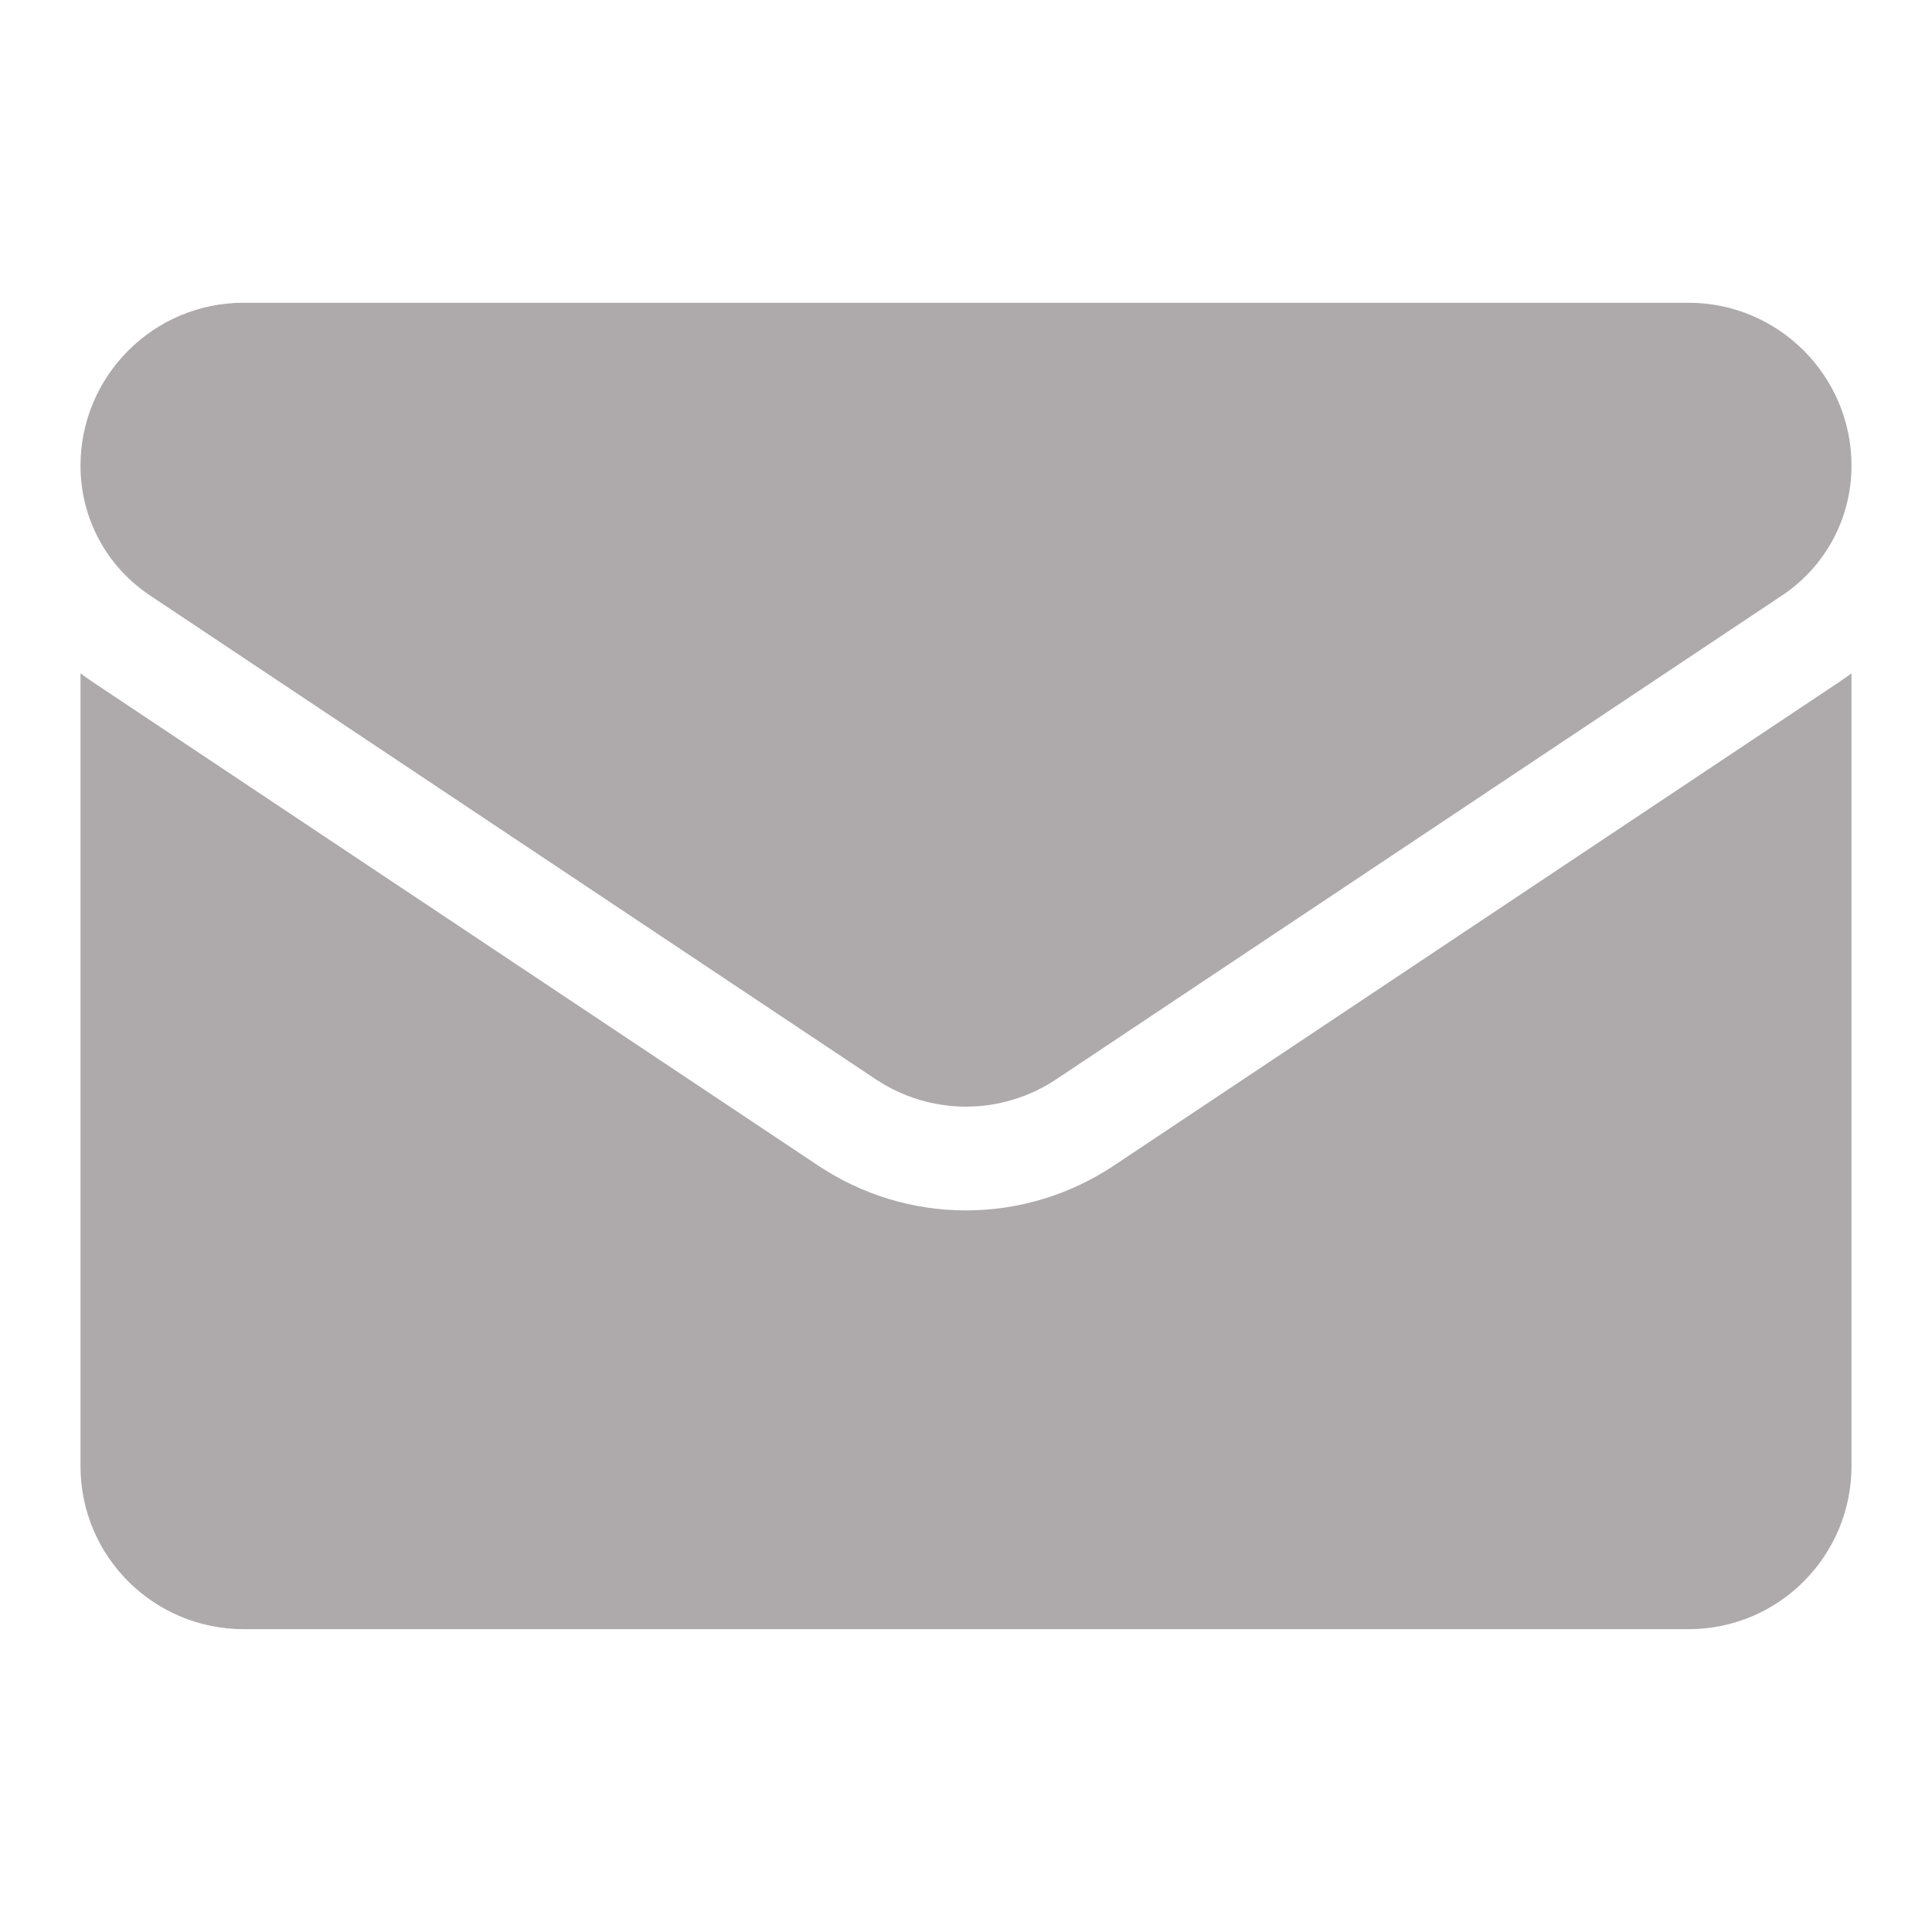 <svg width="24" height="24" viewBox="0 0 24 24" fill="none" xmlns="http://www.w3.org/2000/svg">
<path d="M13.839 14.478C13.291 14.843 12.655 15.036 12 15.036C11.345 15.036 10.709 14.843 10.162 14.478L1.146 8.468C1.096 8.435 1.048 8.4 1 8.364V18.212C1 19.341 1.916 20.238 3.025 20.238H20.975C22.104 20.238 23 19.321 23 18.212V8.364C22.952 8.4 22.903 8.435 22.853 8.468L13.839 14.478Z" fill="#AEAAAB"/>
<path d="M1.862 7.396L10.877 13.406C11.218 13.633 11.609 13.747 12 13.747C12.391 13.747 12.782 13.633 13.123 13.406L22.139 7.396C22.678 7.036 23 6.435 23 5.785C23 4.669 22.092 3.761 20.975 3.761H3.025C1.908 3.761 1 4.669 1 5.786C1 6.435 1.322 7.036 1.862 7.396Z" fill="#AEAAAB"/>
</svg>
